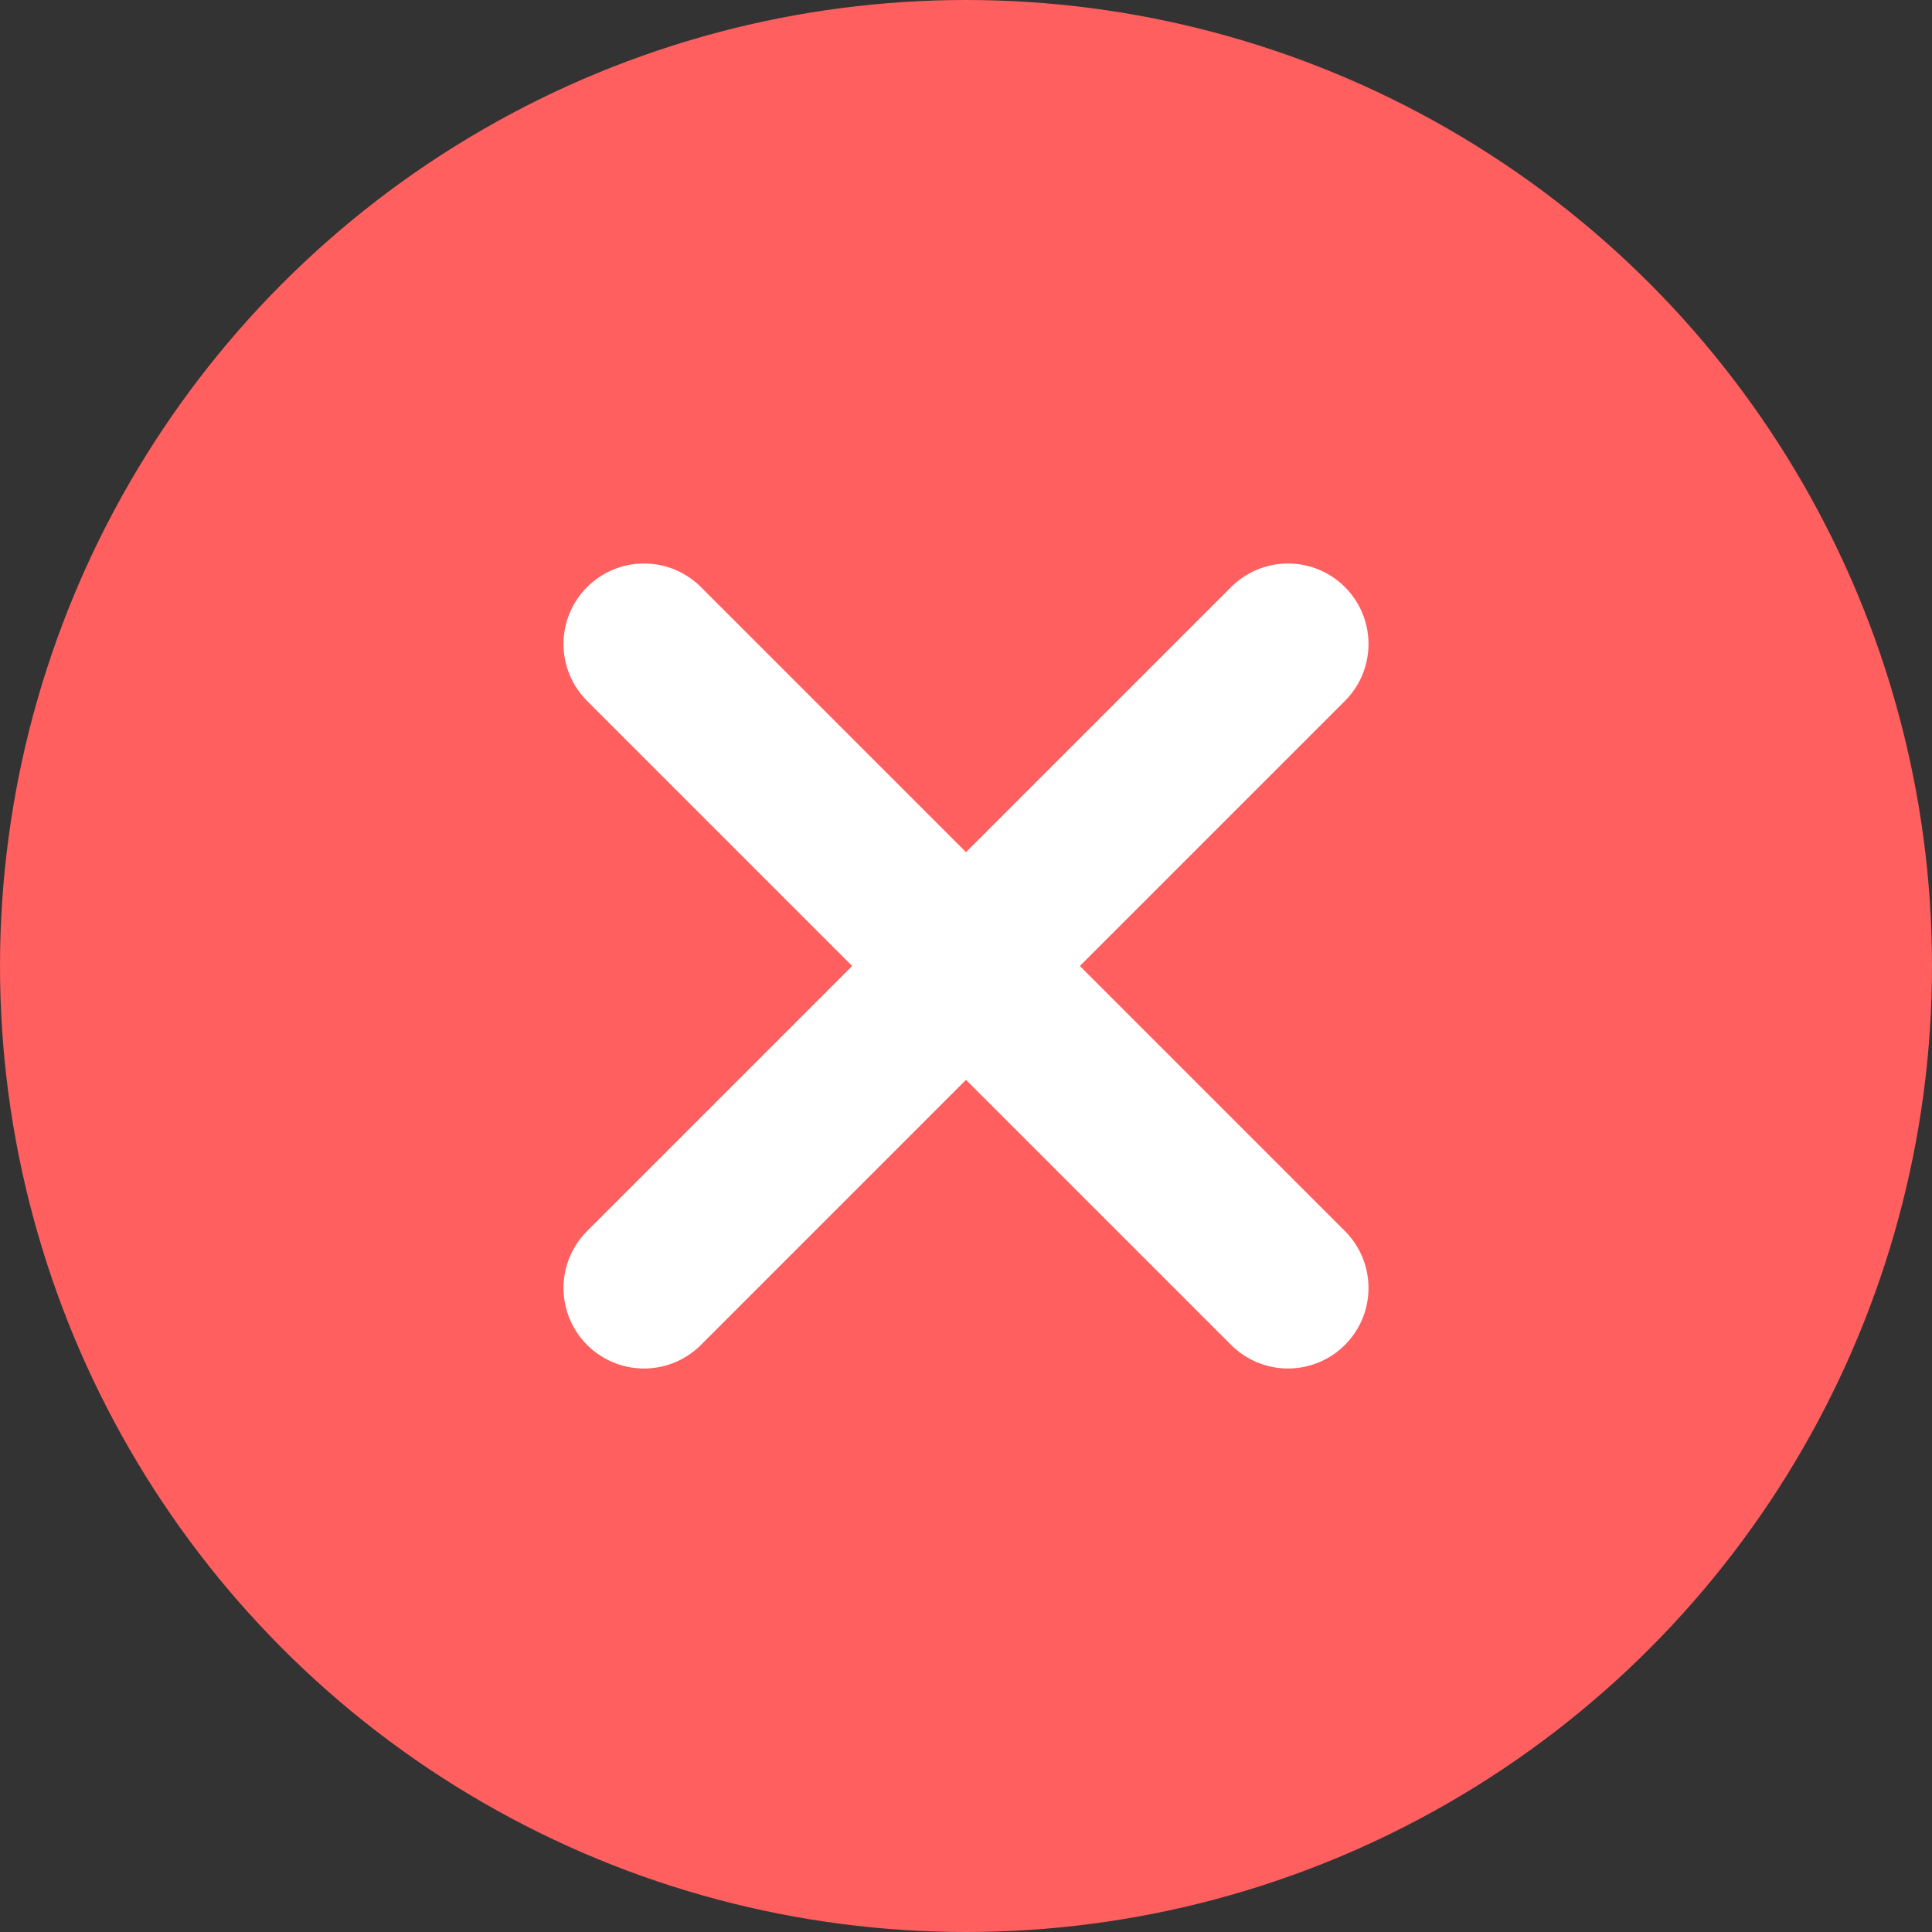 <svg width="18" height="18" viewBox="0 0 18 18" fill="none" xmlns="http://www.w3.org/2000/svg">
<rect x="0" y="0" width="18" height="18" fill="#333333" stroke="none"/>
<circle cx="9" cy="9" r="9" fill="#FF5F5F"/>
<path d="M6 12L12 6" stroke="white" stroke-width="1.5" stroke-linecap="round"/>
<path d="M6 6L12 12" stroke="white" stroke-width="1.5" stroke-linecap="round"/>
</svg>
